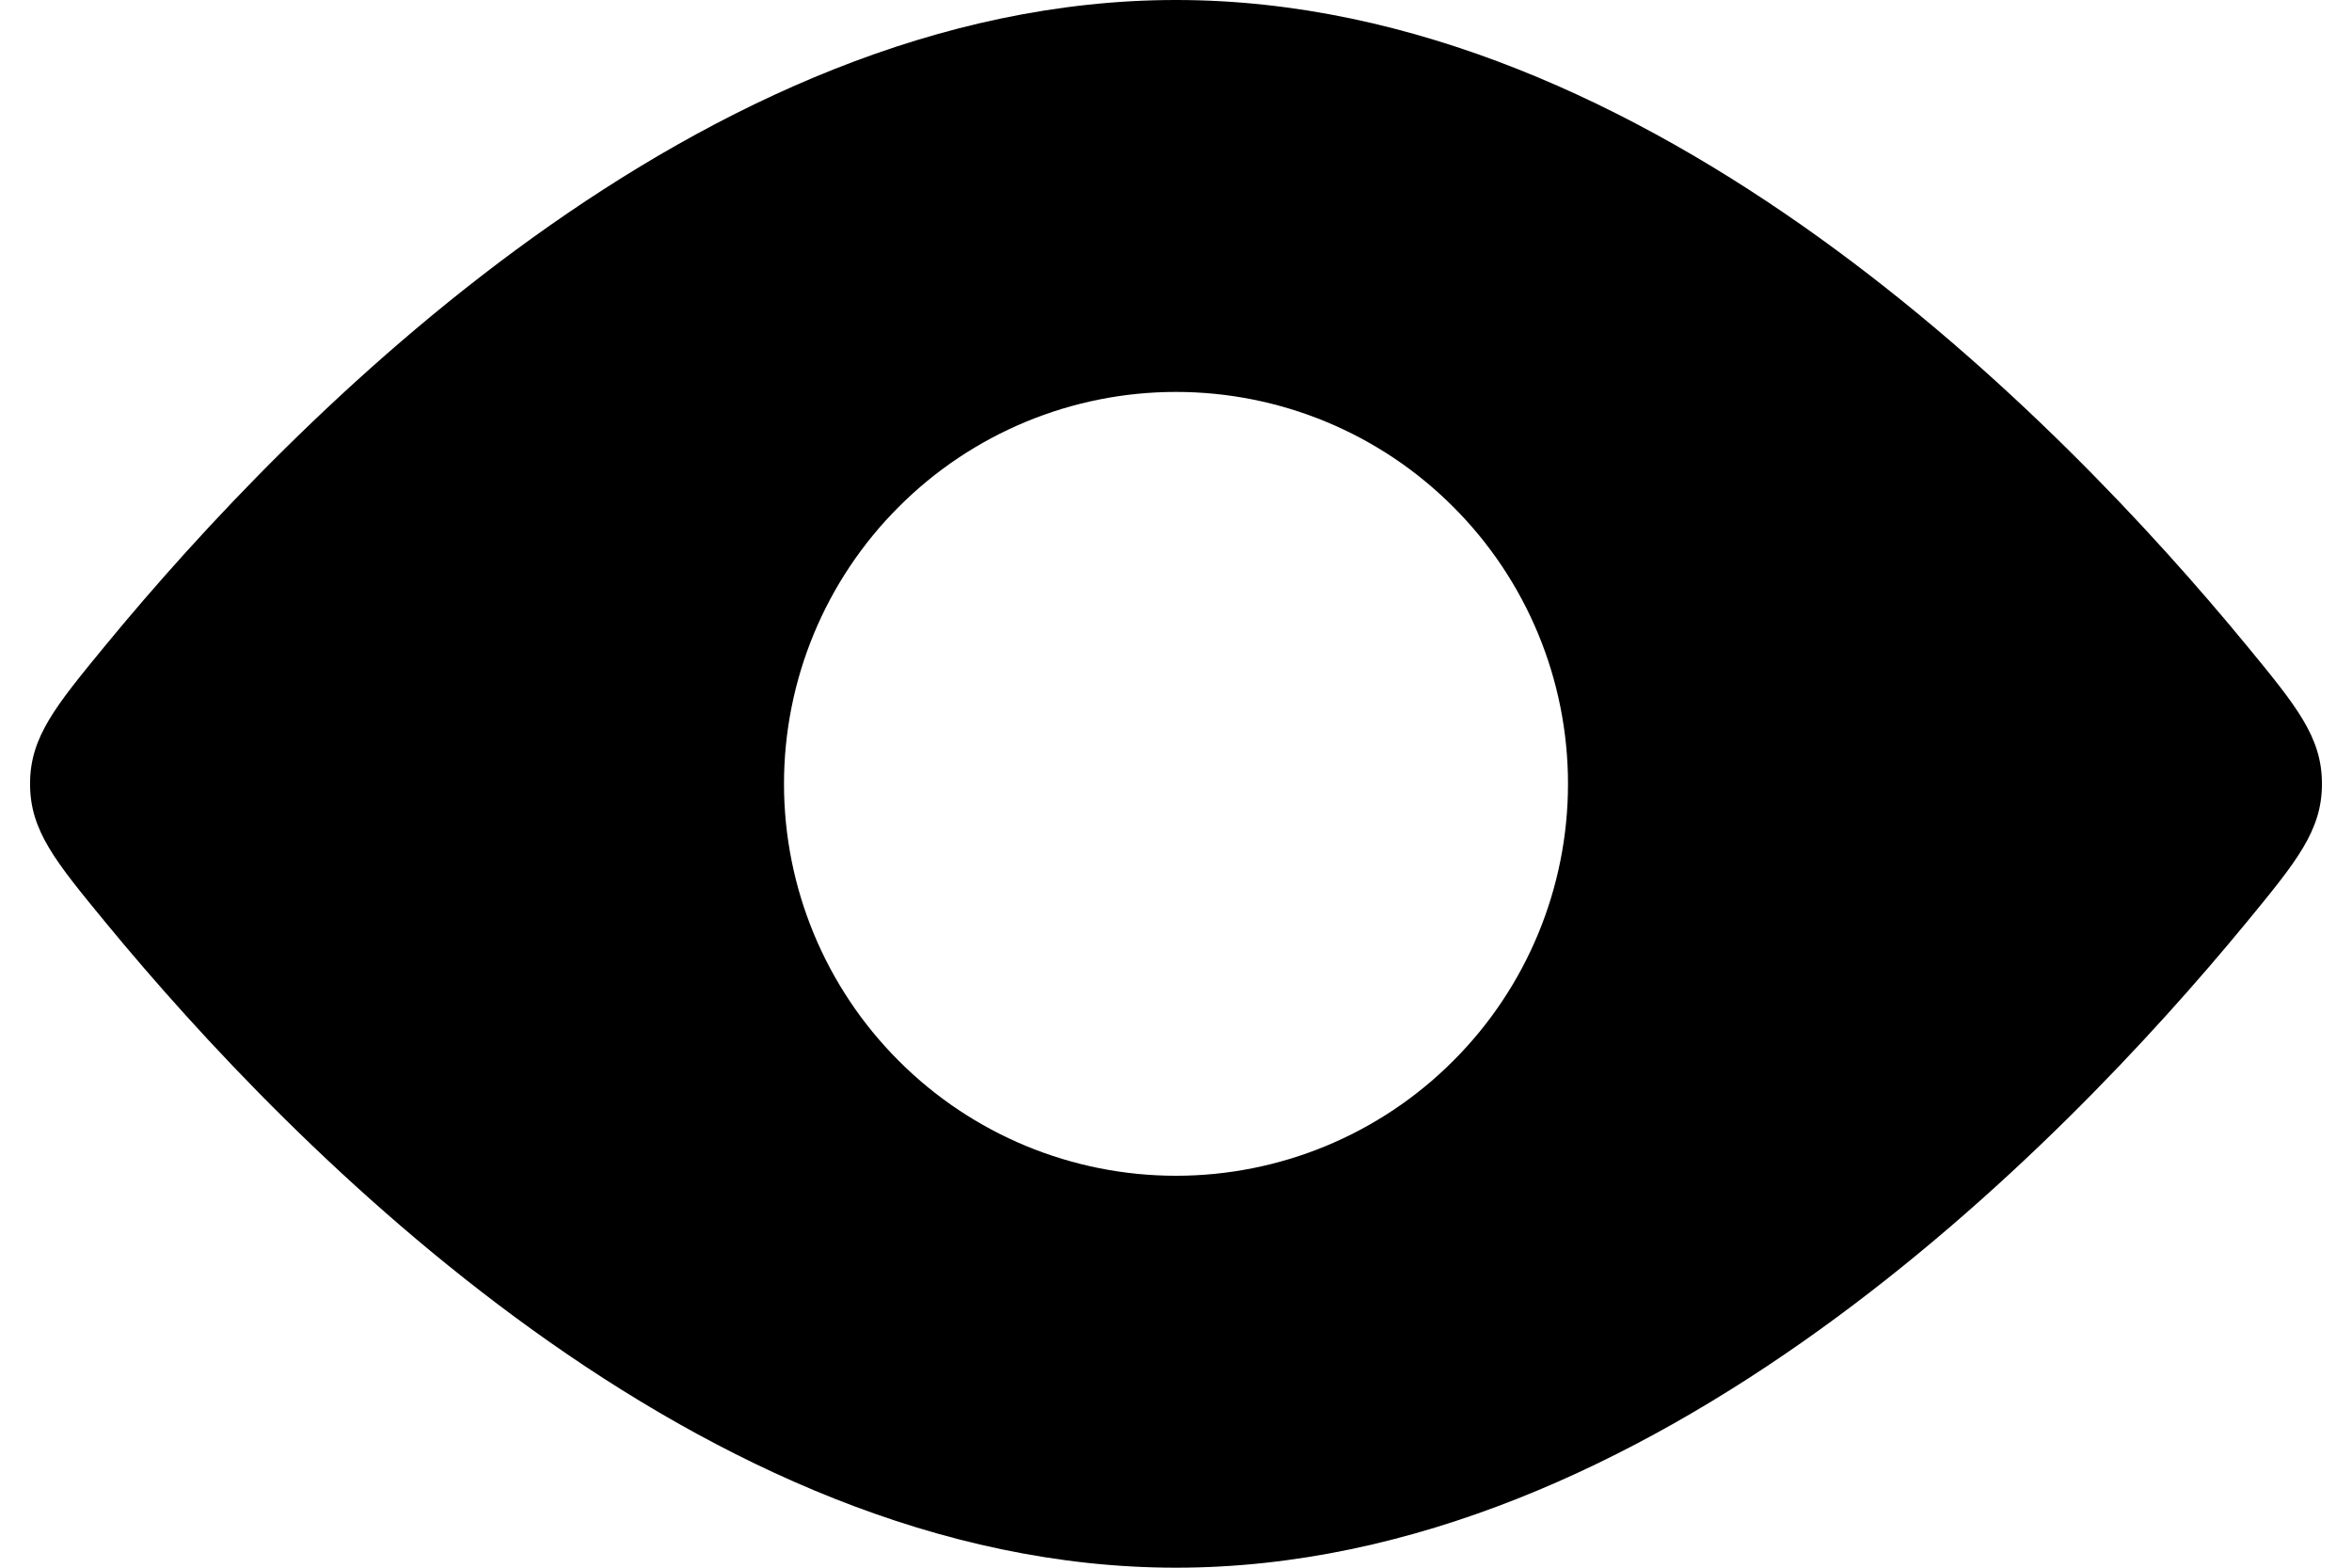 <svg width="18" height="12" viewBox="0 0 18 12" fill="none" xmlns="http://www.w3.org/2000/svg">
<path fill-rule="evenodd" clip-rule="evenodd" d="M17.77 6C17.77 5.641 17.576 5.406 17.188 4.934C15.768 3.21 12.636 0 9 0C5.364 0 2.232 3.21 0.812 4.934C0.424 5.406 0.23 5.641 0.23 6C0.23 6.359 0.424 6.594 0.812 7.066C2.232 8.79 5.364 12 9 12C12.636 12 15.768 8.79 17.188 7.066C17.576 6.594 17.77 6.359 17.77 6ZM9 9C9.796 9 10.559 8.684 11.121 8.121C11.684 7.559 12 6.796 12 6C12 5.204 11.684 4.441 11.121 3.879C10.559 3.316 9.796 3 9 3C8.204 3 7.441 3.316 6.879 3.879C6.316 4.441 6 5.204 6 6C6 6.796 6.316 7.559 6.879 8.121C7.441 8.684 8.204 9 9 9Z" fill="black"/>
</svg>
